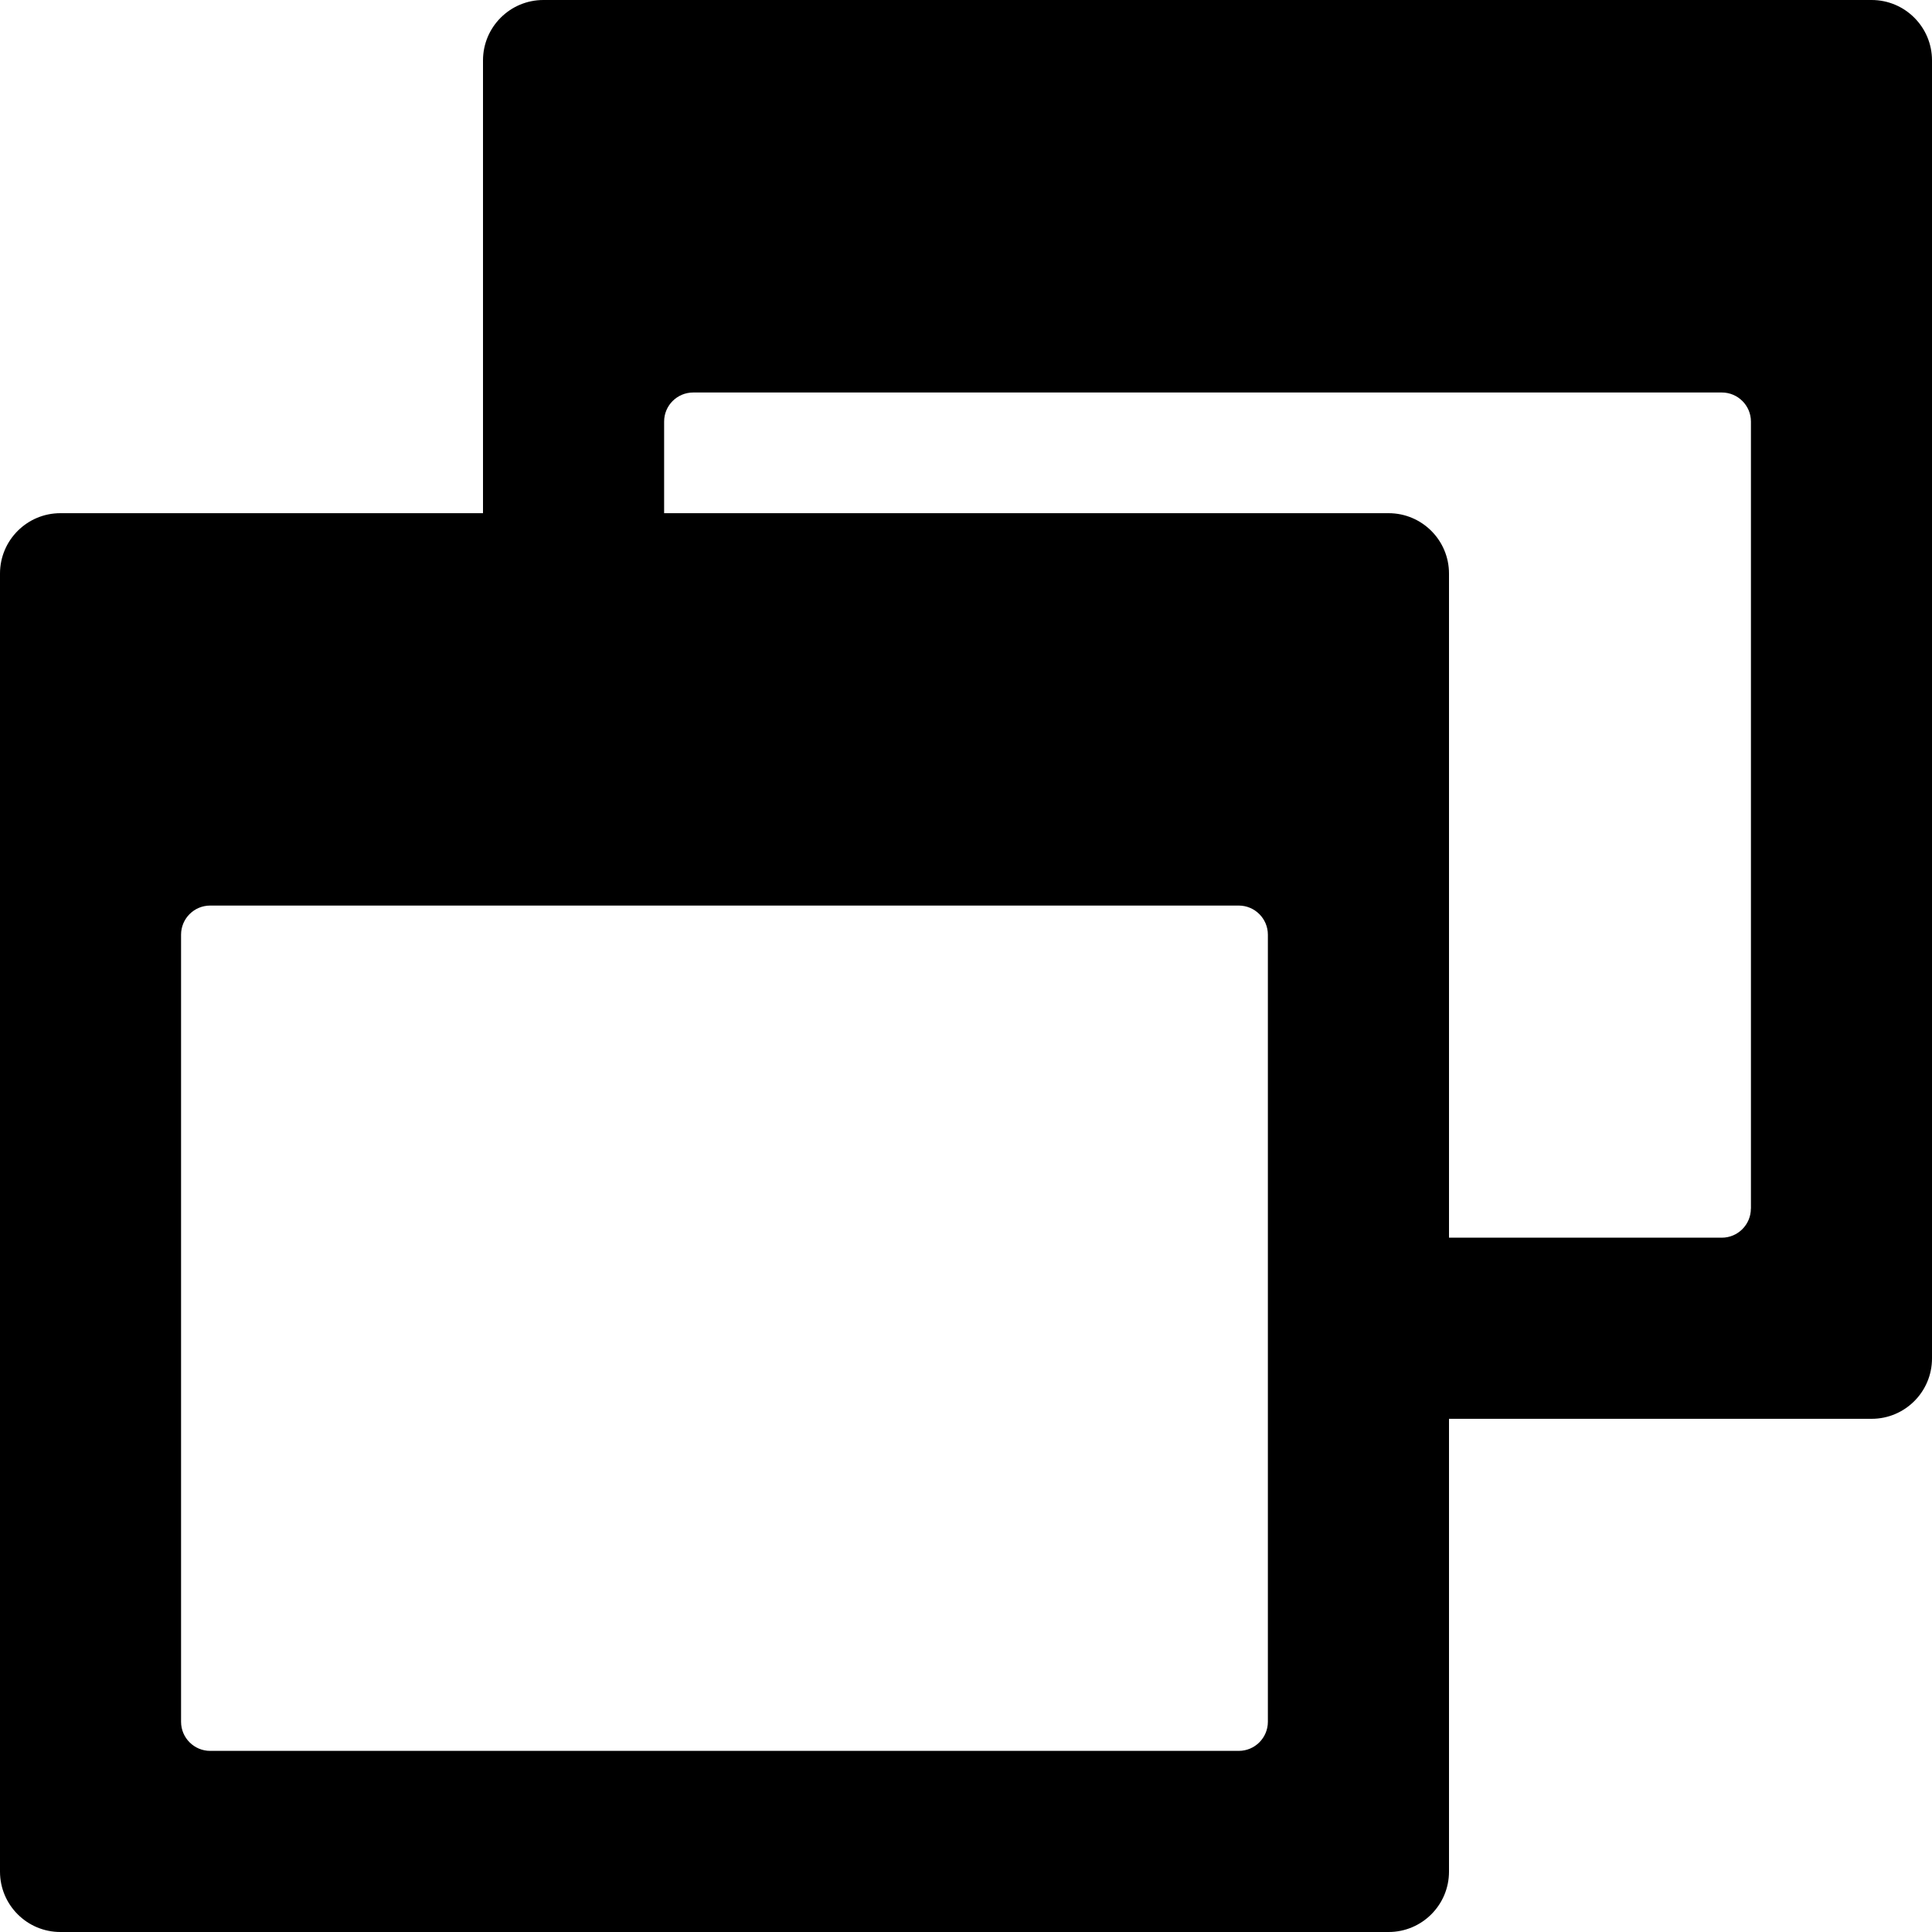 <!-- Generated by IcoMoon.io -->
<svg version="1.1" xmlns="http://www.w3.org/2000/svg" width="32" height="32" viewBox="0 0 32 32">
<title>window-restore</title>
<path d="M31 0h-22c-0.552 0-1 0.448-1 1v7.5h-7c-0.552 0-1 0.448-1 1v21.5c0 0.552 0.448 1 1 1h22c0.552 0 1-0.448 1-1v-7.5h7c0.552 0 1-0.448 1-1v-21.5c0-0.552-0.448-1-1-1zM21 28.518c0 0.266-0.216 0.482-0.482 0.482h-17.037c-0.265 0-0.482-0.215-0.482-0.482v-13.037c0-0.266 0.216-0.482 0.482-0.482h17.037c0.265 0 0.482 0.216 0.482 0.482v13.037zM29 20.018c0 0.266-0.216 0.482-0.482 0.482h-4.518v-11c0-0.552-0.448-1-1-1h-12v-1.518c0-0.266 0.216-0.481 0.482-0.481h17.037c0.265 0 0.482 0.215 0.482 0.481v13.037z"></path>
</svg>
